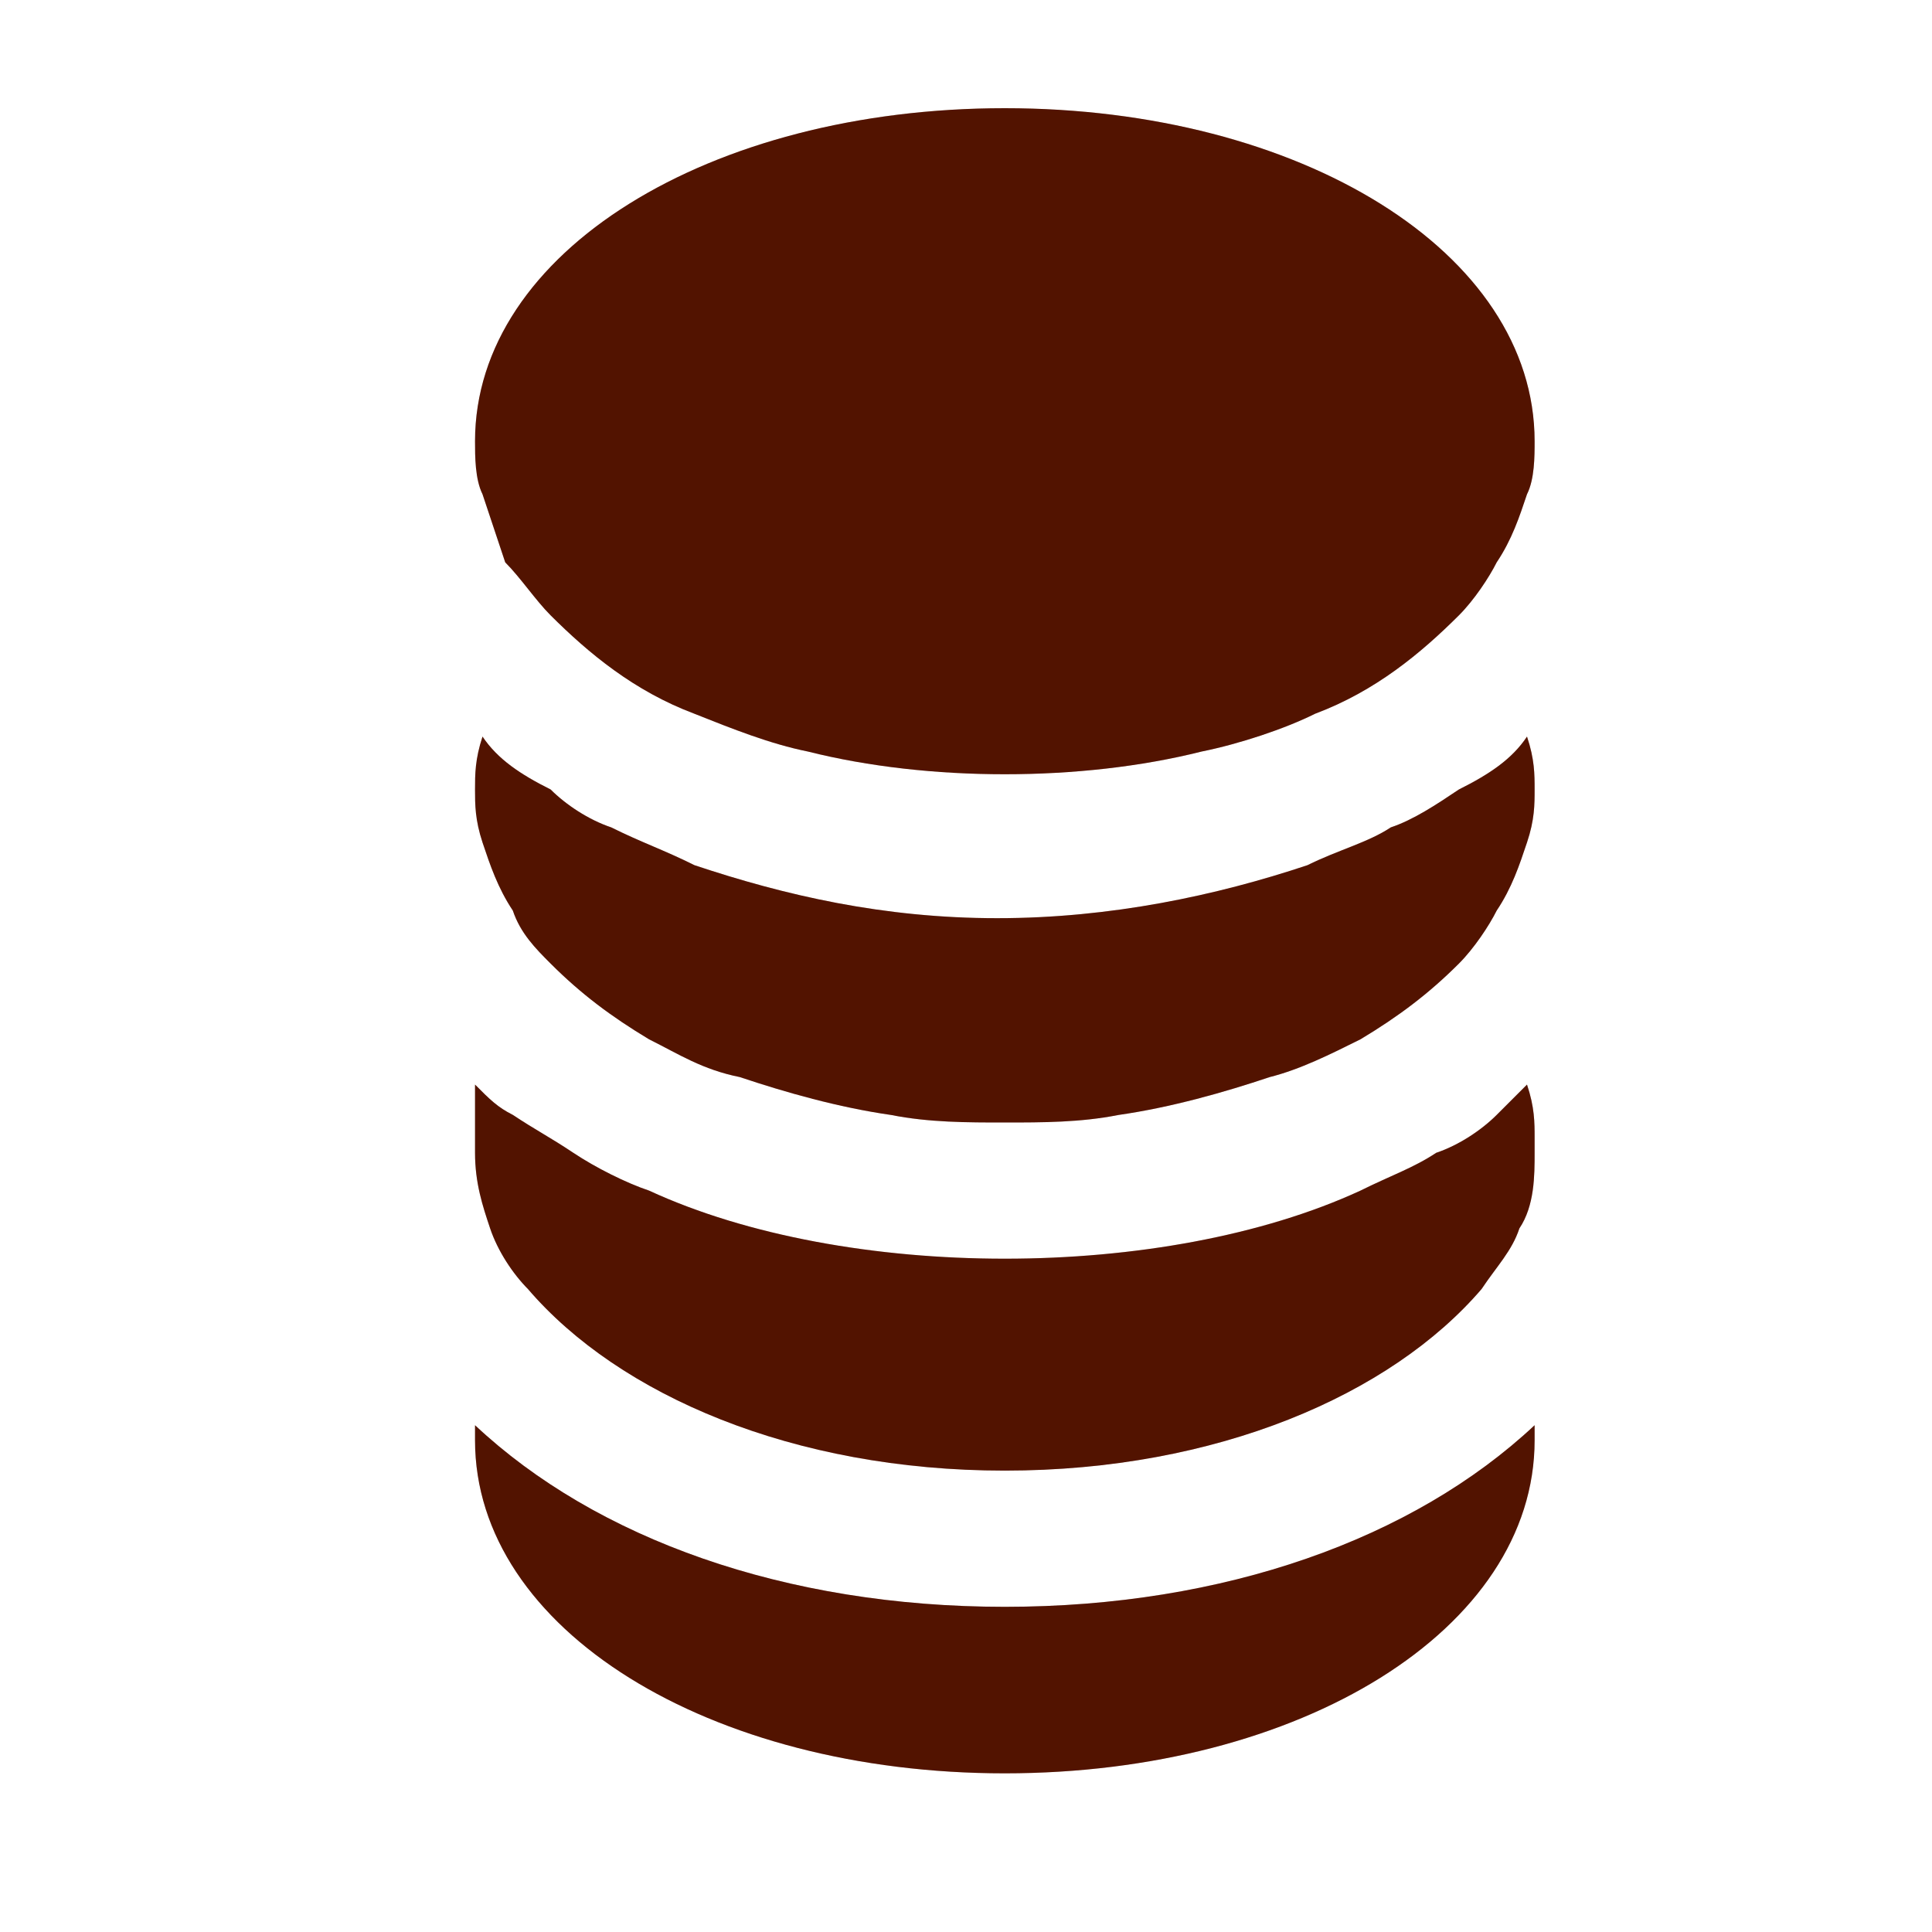 <svg width="16" height="16" viewBox="0 0 16 16" fill="none" xmlns="http://www.w3.org/2000/svg">
<g clip-path="url(#clip0_1458_4108)">
<path d="M8.321 13.307C6.503 13.307 4.936 12.743 3.934 11.803C3.934 11.865 3.934 11.865 3.934 11.928C3.934 13.495 5.877 14.686 8.321 14.686C10.766 14.686 12.709 13.495 12.709 11.928C12.709 11.865 12.709 11.865 12.709 11.803C11.706 12.743 10.139 13.307 8.321 13.307Z" fill="#661800"/>
<path d="M8.321 13.307C6.503 13.307 4.936 12.743 3.934 11.803C3.934 11.865 3.934 11.865 3.934 11.928C3.934 13.495 5.877 14.686 8.321 14.686C10.766 14.686 12.709 13.495 12.709 11.928C12.709 11.865 12.709 11.865 12.709 11.803C11.706 12.743 10.139 13.307 8.321 13.307Z" fill="black" fill-opacity="0.2"/>
<path d="M12.395 9.233C12.27 9.358 12.082 9.484 11.894 9.547C11.706 9.672 11.518 9.735 11.267 9.86C10.452 10.236 9.387 10.424 8.321 10.424C7.256 10.424 6.19 10.236 5.375 9.86C5.187 9.797 4.936 9.672 4.748 9.547C4.56 9.421 4.435 9.358 4.247 9.233C4.122 9.17 4.059 9.108 3.934 8.982C3.934 9.108 3.934 9.296 3.934 9.421C3.934 9.421 3.934 9.484 3.934 9.547C3.934 9.797 3.996 9.985 4.059 10.173C4.122 10.361 4.247 10.549 4.372 10.675C5.124 11.552 6.566 12.179 8.321 12.179C10.076 12.179 11.518 11.552 12.27 10.675C12.395 10.487 12.521 10.361 12.583 10.173C12.709 9.985 12.709 9.735 12.709 9.547C12.709 9.547 12.709 9.484 12.709 9.421C12.709 9.296 12.709 9.17 12.646 8.982C12.583 9.045 12.458 9.17 12.395 9.233Z" fill="#661800"/>
<path d="M12.395 9.233C12.27 9.358 12.082 9.484 11.894 9.547C11.706 9.672 11.518 9.735 11.267 9.86C10.452 10.236 9.387 10.424 8.321 10.424C7.256 10.424 6.19 10.236 5.375 9.86C5.187 9.797 4.936 9.672 4.748 9.547C4.56 9.421 4.435 9.358 4.247 9.233C4.122 9.17 4.059 9.108 3.934 8.982C3.934 9.108 3.934 9.296 3.934 9.421C3.934 9.421 3.934 9.484 3.934 9.547C3.934 9.797 3.996 9.985 4.059 10.173C4.122 10.361 4.247 10.549 4.372 10.675C5.124 11.552 6.566 12.179 8.321 12.179C10.076 12.179 11.518 11.552 12.27 10.675C12.395 10.487 12.521 10.361 12.583 10.173C12.709 9.985 12.709 9.735 12.709 9.547C12.709 9.547 12.709 9.484 12.709 9.421C12.709 9.296 12.709 9.17 12.646 8.982C12.583 9.045 12.458 9.17 12.395 9.233Z" fill="black" fill-opacity="0.2"/>
<path d="M12.082 6.538C11.894 6.664 11.706 6.789 11.518 6.852C11.33 6.977 11.079 7.04 10.828 7.165C10.076 7.416 9.199 7.604 8.258 7.604C7.318 7.604 6.503 7.416 5.751 7.165C5.501 7.04 5.313 6.977 5.062 6.852C4.874 6.789 4.686 6.664 4.56 6.538C4.31 6.413 4.122 6.288 3.996 6.1C3.934 6.288 3.934 6.413 3.934 6.538C3.934 6.664 3.934 6.789 3.996 6.977C4.059 7.165 4.122 7.353 4.247 7.541C4.31 7.729 4.435 7.855 4.56 7.98C4.811 8.231 5.062 8.419 5.375 8.607C5.626 8.732 5.814 8.857 6.127 8.92C6.503 9.046 6.942 9.171 7.381 9.234C7.694 9.296 8.008 9.296 8.321 9.296C8.634 9.296 8.948 9.296 9.261 9.234C9.7 9.171 10.139 9.046 10.515 8.92C10.766 8.857 11.016 8.732 11.267 8.607C11.58 8.419 11.831 8.231 12.082 7.98C12.207 7.855 12.332 7.667 12.395 7.541C12.521 7.353 12.583 7.165 12.646 6.977C12.709 6.789 12.709 6.664 12.709 6.538C12.709 6.413 12.709 6.288 12.646 6.1C12.521 6.288 12.332 6.413 12.082 6.538Z" fill="#661800"/>
<path d="M12.082 6.538C11.894 6.664 11.706 6.789 11.518 6.852C11.33 6.977 11.079 7.04 10.828 7.165C10.076 7.416 9.199 7.604 8.258 7.604C7.318 7.604 6.503 7.416 5.751 7.165C5.501 7.04 5.313 6.977 5.062 6.852C4.874 6.789 4.686 6.664 4.56 6.538C4.31 6.413 4.122 6.288 3.996 6.1C3.934 6.288 3.934 6.413 3.934 6.538C3.934 6.664 3.934 6.789 3.996 6.977C4.059 7.165 4.122 7.353 4.247 7.541C4.31 7.729 4.435 7.855 4.56 7.98C4.811 8.231 5.062 8.419 5.375 8.607C5.626 8.732 5.814 8.857 6.127 8.92C6.503 9.046 6.942 9.171 7.381 9.234C7.694 9.296 8.008 9.296 8.321 9.296C8.634 9.296 8.948 9.296 9.261 9.234C9.7 9.171 10.139 9.046 10.515 8.92C10.766 8.857 11.016 8.732 11.267 8.607C11.58 8.419 11.831 8.231 12.082 7.98C12.207 7.855 12.332 7.667 12.395 7.541C12.521 7.353 12.583 7.165 12.646 6.977C12.709 6.789 12.709 6.664 12.709 6.538C12.709 6.413 12.709 6.288 12.646 6.1C12.521 6.288 12.332 6.413 12.082 6.538Z" fill="black" fill-opacity="0.2"/>
<path d="M4.184 4.657C4.31 4.783 4.435 4.971 4.56 5.096C4.874 5.409 5.25 5.723 5.751 5.911C6.065 6.036 6.378 6.161 6.691 6.224C7.193 6.35 7.757 6.412 8.321 6.412C8.885 6.412 9.449 6.35 9.951 6.224C10.264 6.161 10.64 6.036 10.891 5.911C11.392 5.723 11.768 5.409 12.082 5.096C12.207 4.971 12.332 4.783 12.395 4.657C12.521 4.469 12.583 4.281 12.646 4.093C12.709 3.968 12.709 3.78 12.709 3.654C12.709 2.087 10.766 0.896 8.321 0.896C5.877 0.896 3.934 2.087 3.934 3.654C3.934 3.78 3.934 3.968 3.996 4.093C4.059 4.281 4.122 4.469 4.184 4.657Z" fill="#661800"/>
<path d="M4.184 4.657C4.31 4.783 4.435 4.971 4.56 5.096C4.874 5.409 5.25 5.723 5.751 5.911C6.065 6.036 6.378 6.161 6.691 6.224C7.193 6.35 7.757 6.412 8.321 6.412C8.885 6.412 9.449 6.35 9.951 6.224C10.264 6.161 10.64 6.036 10.891 5.911C11.392 5.723 11.768 5.409 12.082 5.096C12.207 4.971 12.332 4.783 12.395 4.657C12.521 4.469 12.583 4.281 12.646 4.093C12.709 3.968 12.709 3.78 12.709 3.654C12.709 2.087 10.766 0.896 8.321 0.896C5.877 0.896 3.934 2.087 3.934 3.654C3.934 3.78 3.934 3.968 3.996 4.093C4.059 4.281 4.122 4.469 4.184 4.657Z" fill="black" fill-opacity="0.2"/>
</g>
<defs>
<clipPath id="clip0_1458_4108">
<rect width="15.043" height="15.043" fill="white" transform="translate(0.8 0.27)"/>
</clipPath>
</defs>
</svg>
